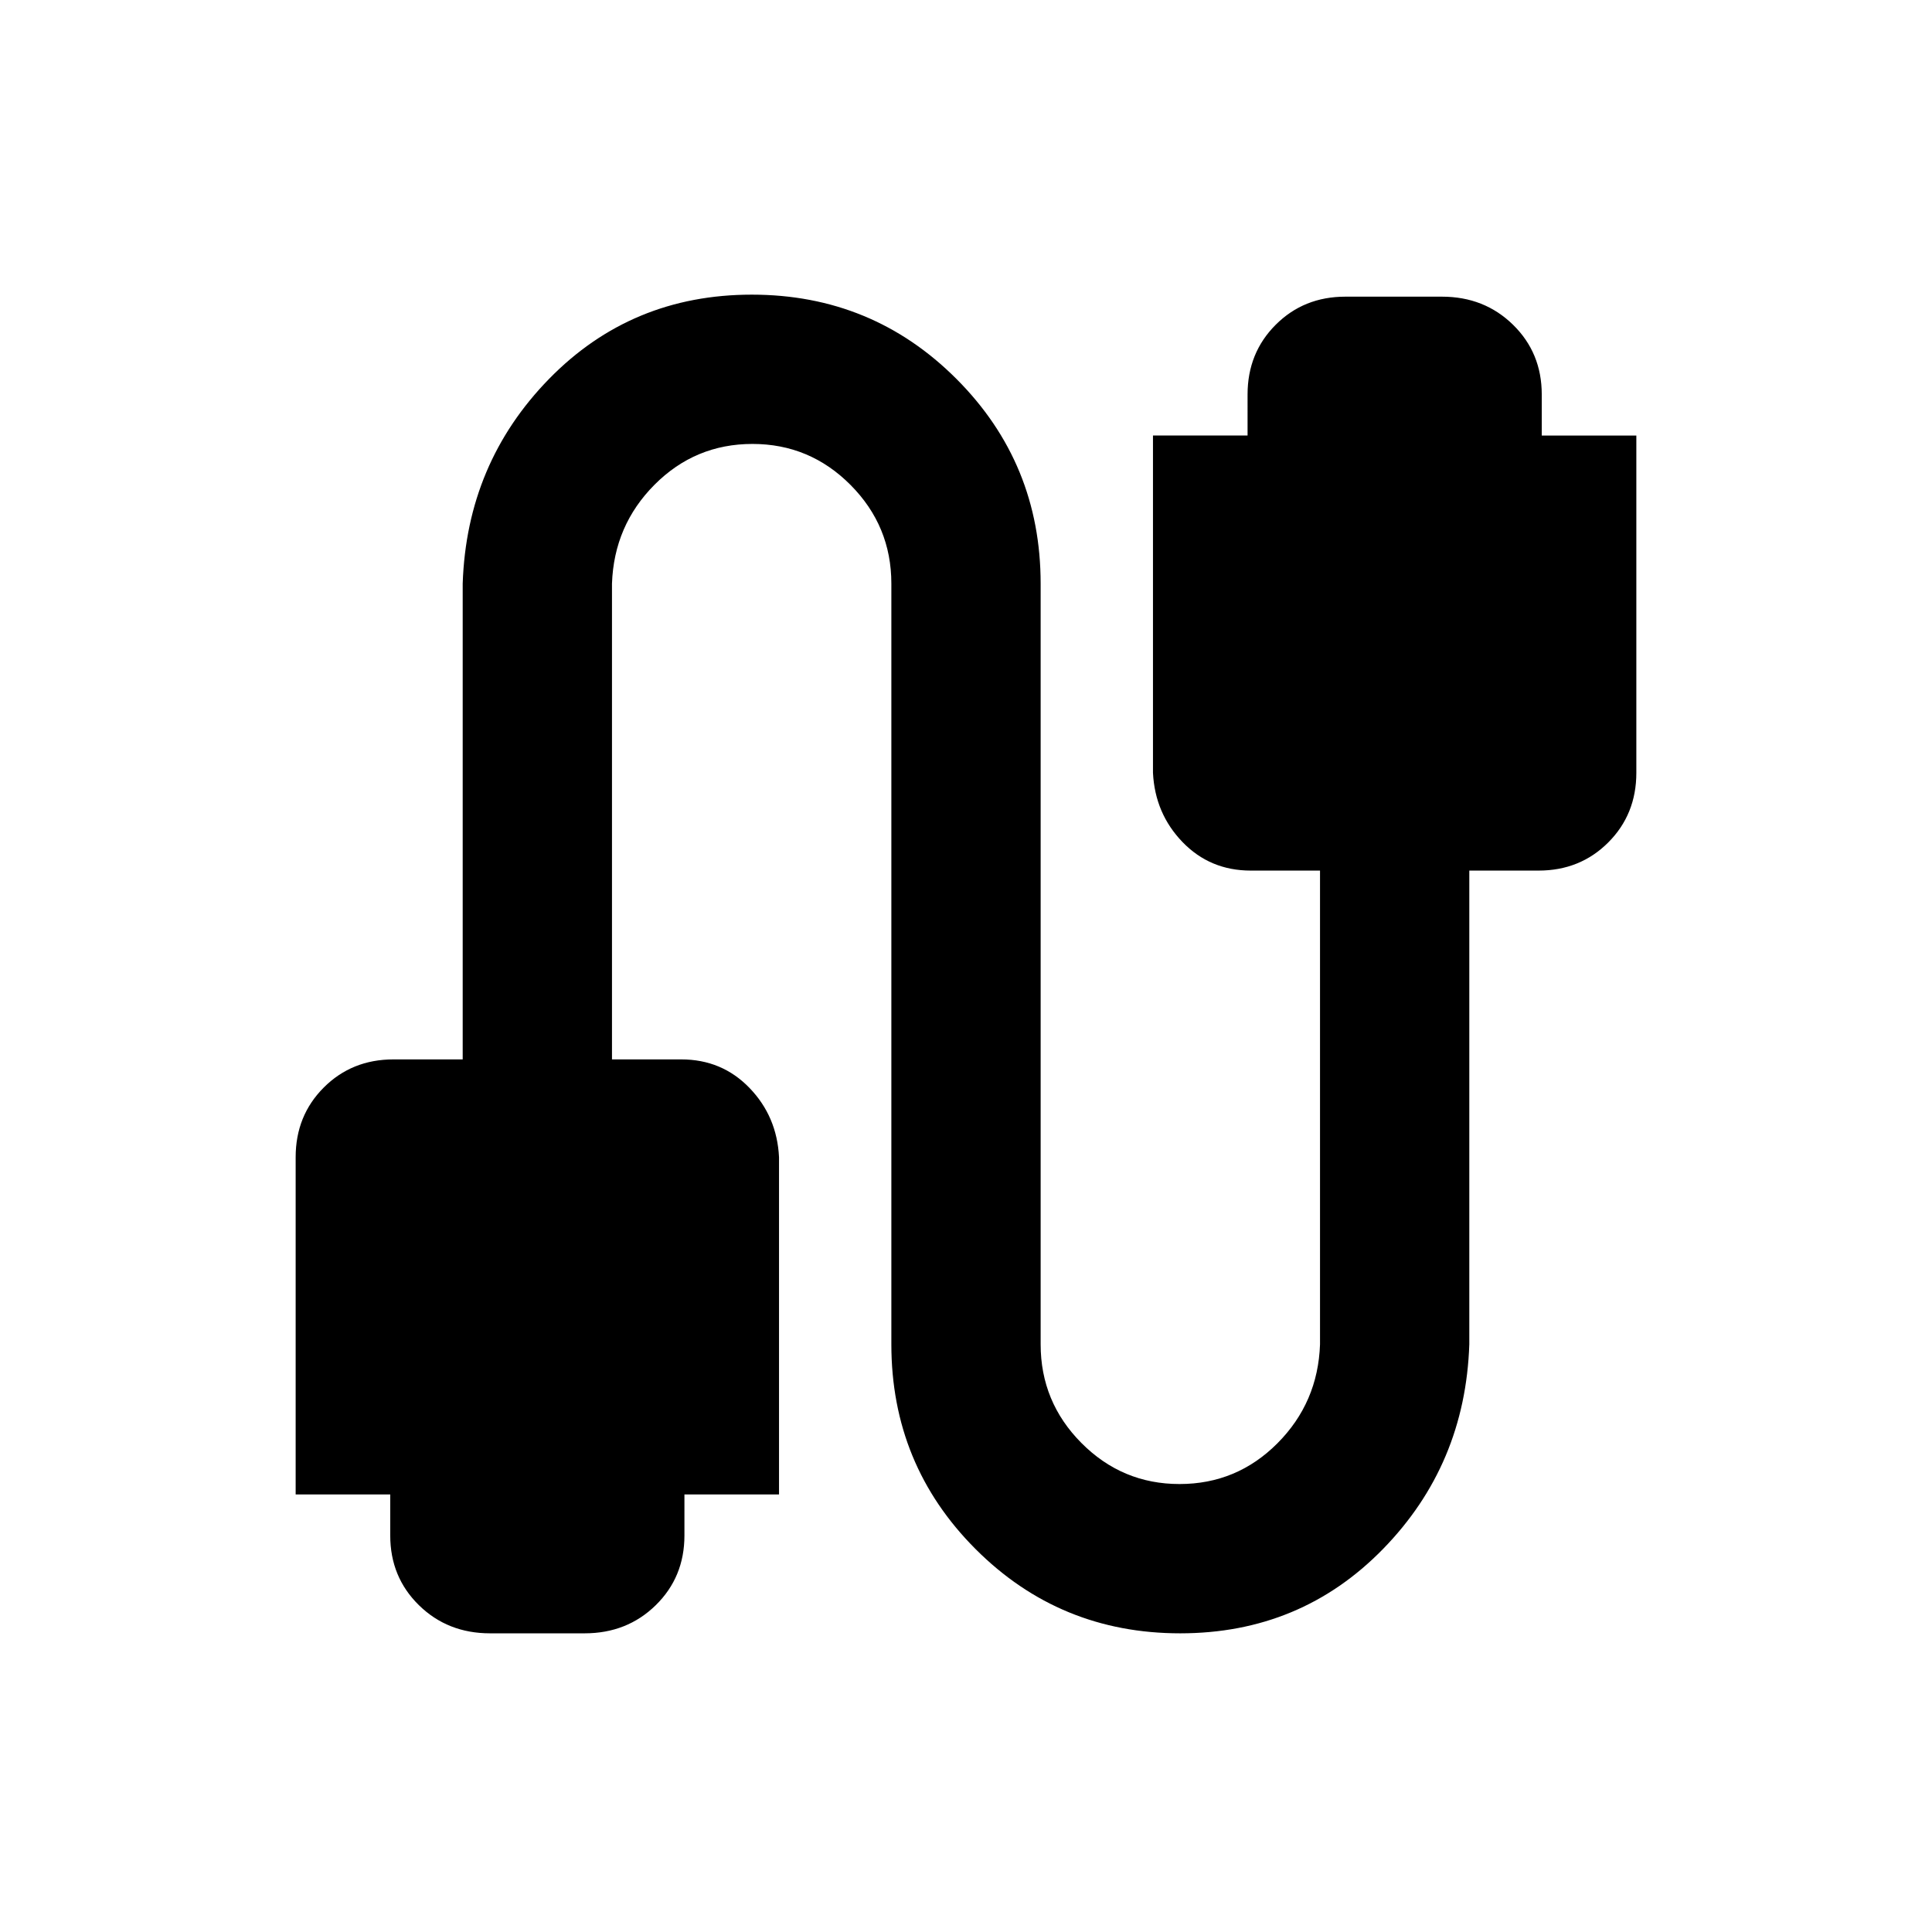 <svg xmlns="http://www.w3.org/2000/svg" height="20" viewBox="0 -960 960 960" width="20"><path d="M243.5-148.41q-21.07 0-35.33-13.97-14.26-13.97-14.26-34.62v-20.41h-47V-385q0-20.65 13.97-34.62 13.97-13.97 34.62-13.97h34.41V-670q2-59.83 42.9-101.71 40.9-41.88 100.76-41.88 59.86 0 101.69 41.88T517.09-670v378q0 28.63 20.27 49.02 20.27 20.39 48.74 20.39 28.47 0 48.64-20.24T655.91-292v-235.41H621.5q-20.22 0-33.91-14.17-13.68-14.17-14.68-34.42v-167.59h47V-764q0-20.65 13.97-34.62 13.97-13.97 34.62-13.97h48q21.07 0 35.33 13.97 14.26 13.97 14.26 34.62v20.41h47V-576q0 20.65-13.97 34.62-13.97 13.97-34.62 13.97h-34.41V-292q-2 59.83-42.9 101.71-40.9 41.88-100.76 41.88-59.86 0-101.69-41.88T442.91-292v-378q0-28.63-20.27-49.02-20.27-20.39-48.74-20.39-28.47 0-48.64 20.24T304.09-670v236.41h34.41q20.22 0 33.91 14.17 13.68 14.17 14.68 34.42v167.59h-47V-197q0 20.65-14.26 34.62-14.26 13.97-35.33 13.97h-47Z"/></svg>